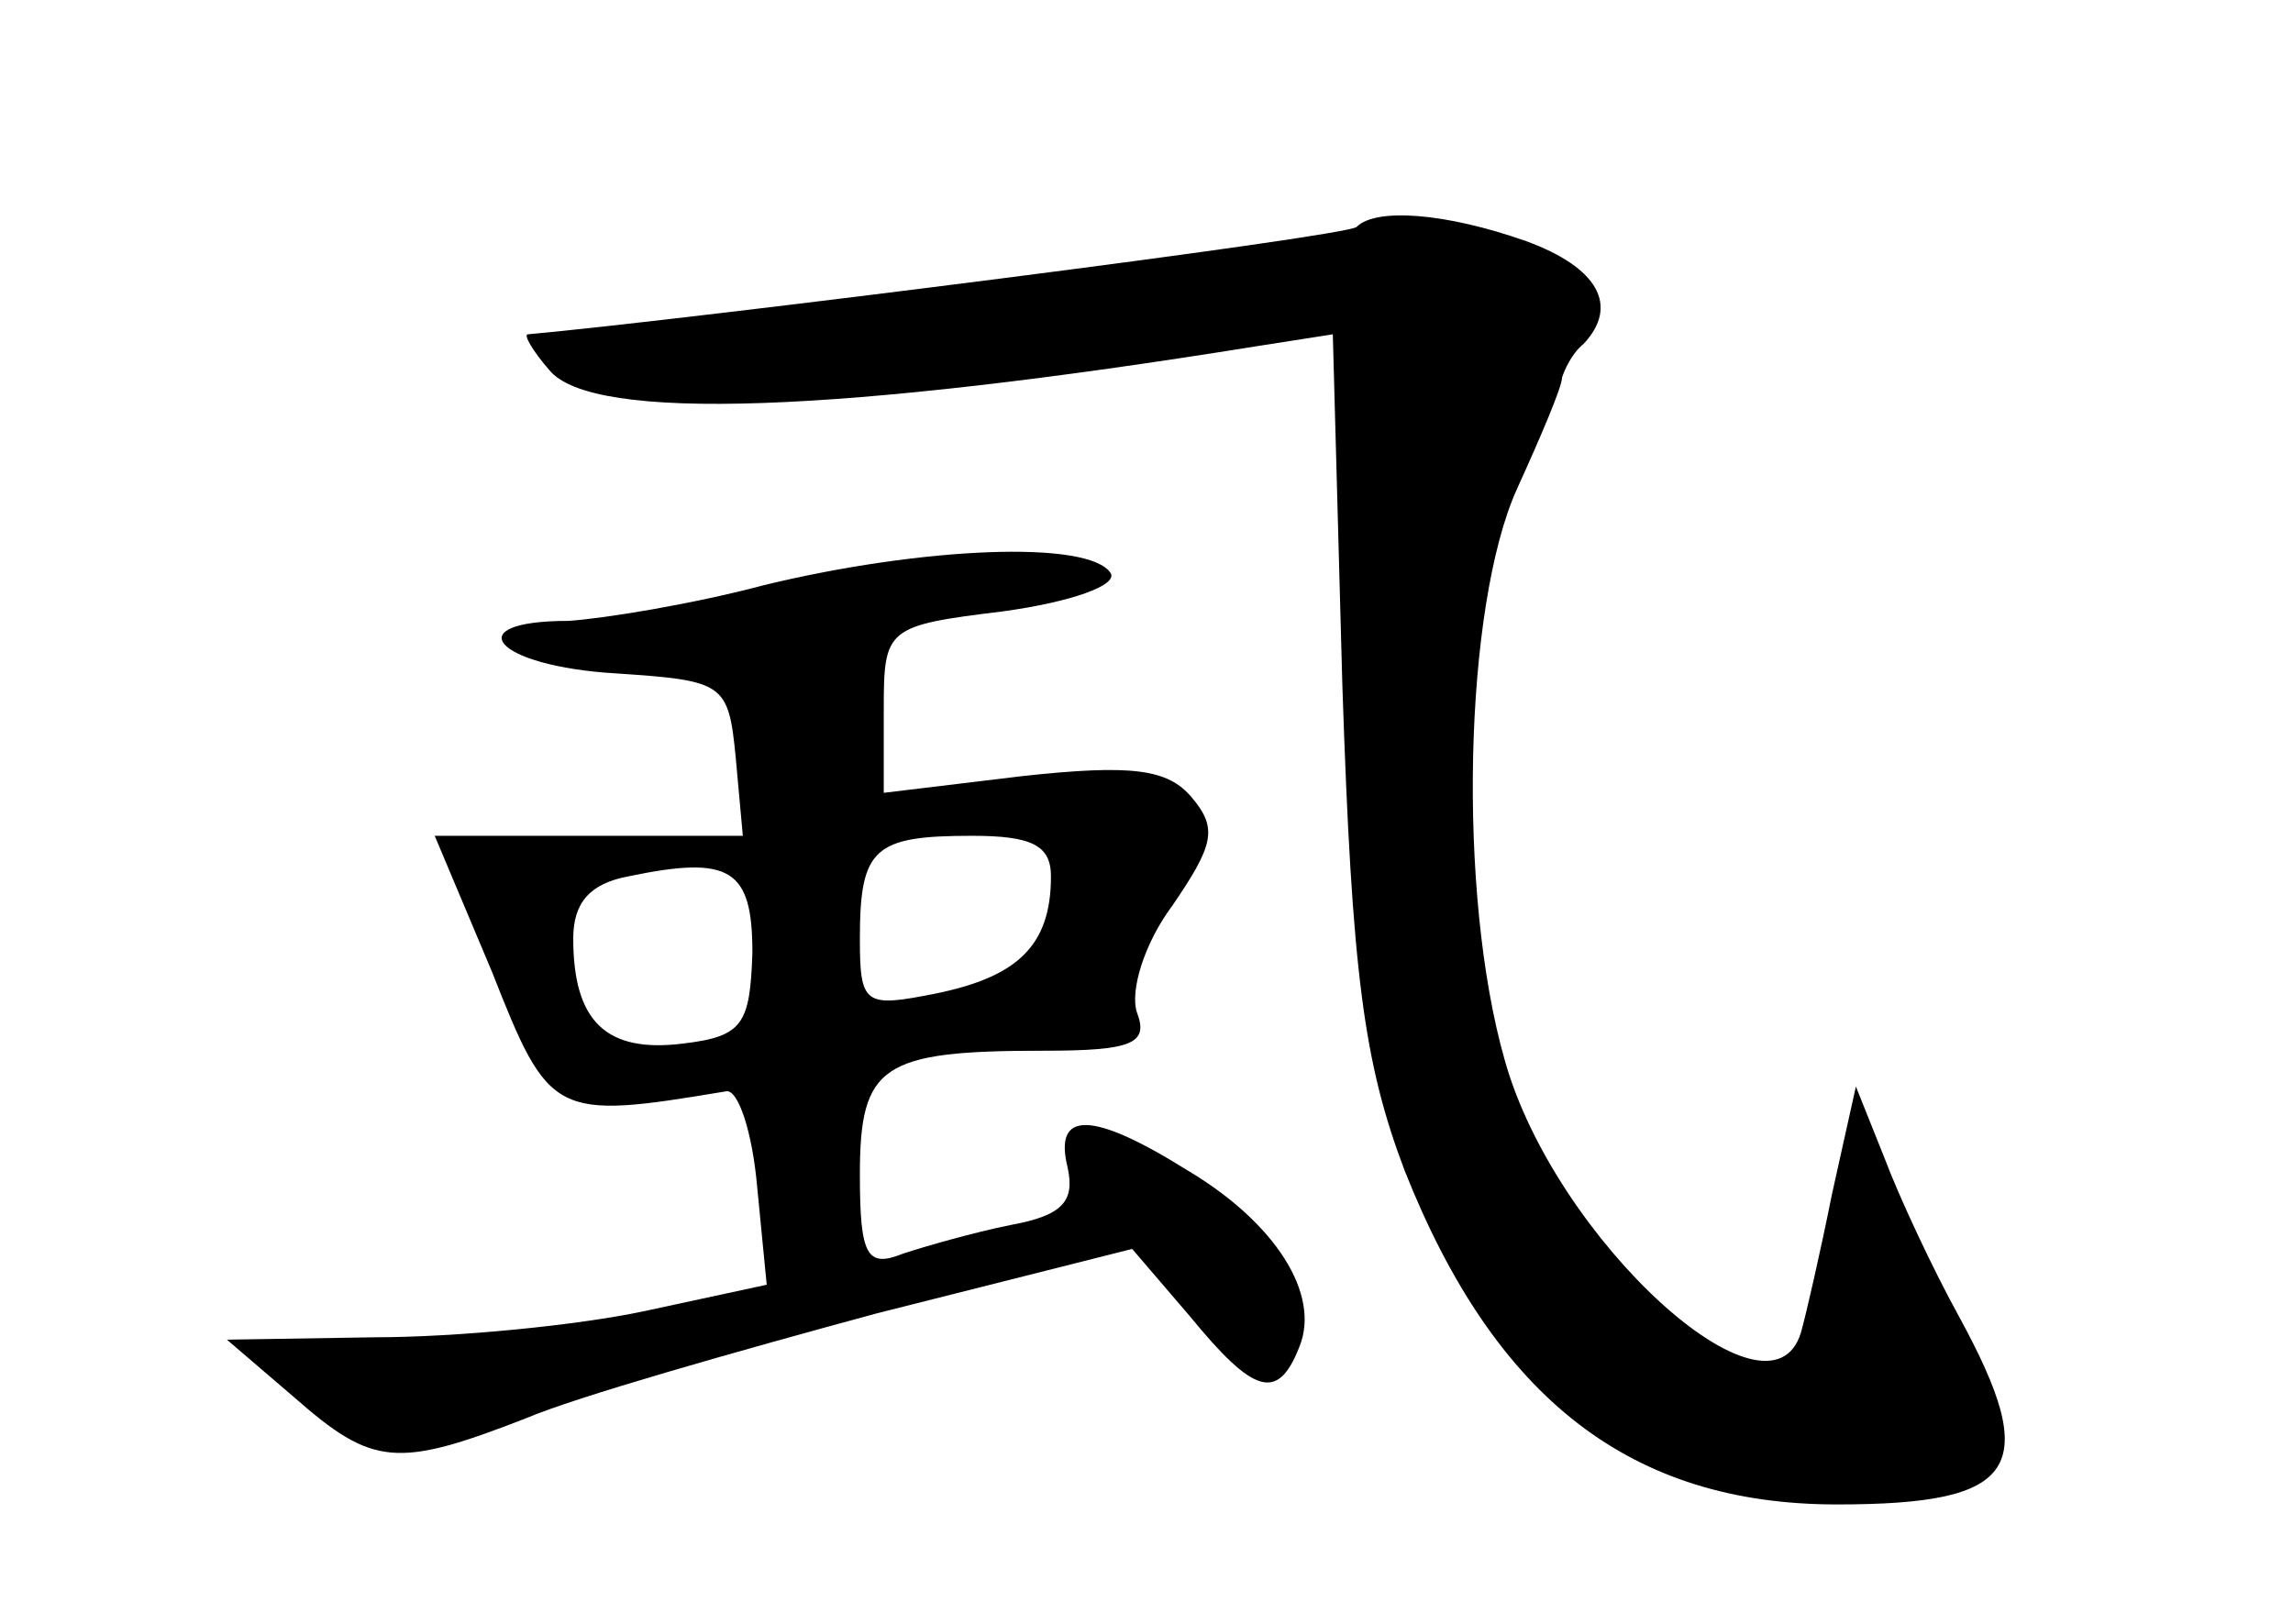 <?xml version="1.0" standalone="no"?>
<!DOCTYPE svg PUBLIC "-//W3C//DTD SVG 20010904//EN"
 "http://www.w3.org/TR/2001/REC-SVG-20010904/DTD/svg10.dtd">
<svg version="1.0" xmlns="http://www.w3.org/2000/svg"
 width="96pt" height="68pt" viewBox="0 0 96 68"
 preserveAspectRatio="xMidYMid meet">
<g transform="translate(0,68) scale(0.1,-0.1)"
fill="#000000" stroke="none">
<path d="M568 585 c-3 -4 -281 -39 -347 -45 -2 0 2 -7 9 -15 18 -22 122 -18
296 10 l32 5 4 -147 c4 -121 9 -158 26 -203 38 -96 95 -140 181 -140 76 0 86
15 51 79 -11 20 -25 50 -31 66 l-12 30 -10 -45 c-5 -25 -11 -51 -13 -58 -13
-43 -103 39 -124 114 -20 70 -17 190 5 239 10 22 19 43 19 47 1 3 4 10 9 14
15 16 6 32 -24 43 -34 12 -63 14 -71 6z"/>
<path d="M320 435 c-30 -8 -67 -14 -82 -15 -47 0 -31 -19 20 -22 45 -3 47 -4
50 -35 l3 -33 -64 0 -65 0 24 -57 c24 -61 26 -62 98 -50 5 1 11 -17 13 -40 l4
-41 -51 -11 c-28 -6 -79 -11 -113 -11 l-62 -1 28 -24 c33 -29 43 -30 97 -9 21
9 88 28 147 44 l107 27 24 -28 c27 -33 37 -36 46 -13 9 22 -10 52 -47 74 -40
25 -56 25 -50 1 3 -14 -2 -20 -24 -24 -15 -3 -36 -9 -45 -12 -15 -6 -18 -1
-18 33 0 46 9 52 77 52 37 0 44 3 39 16 -3 9 3 29 15 45 17 25 19 32 8 45 -10
12 -25 14 -71 9 l-58 -7 0 35 c0 34 1 35 50 41 29 4 48 11 45 16 -9 14 -79 11
-145 -5z m120 -122 c0 -29 -14 -42 -48 -49 -30 -6 -32 -5 -32 23 0 38 6 43 47
43 25 0 33 -4 33 -17z m-125 -32 c-1 -30 -4 -35 -29 -38 -32 -4 -46 9 -46 44
0 15 7 23 23 26 43 9 52 3 52 -32z"/>
</g>
</svg>
